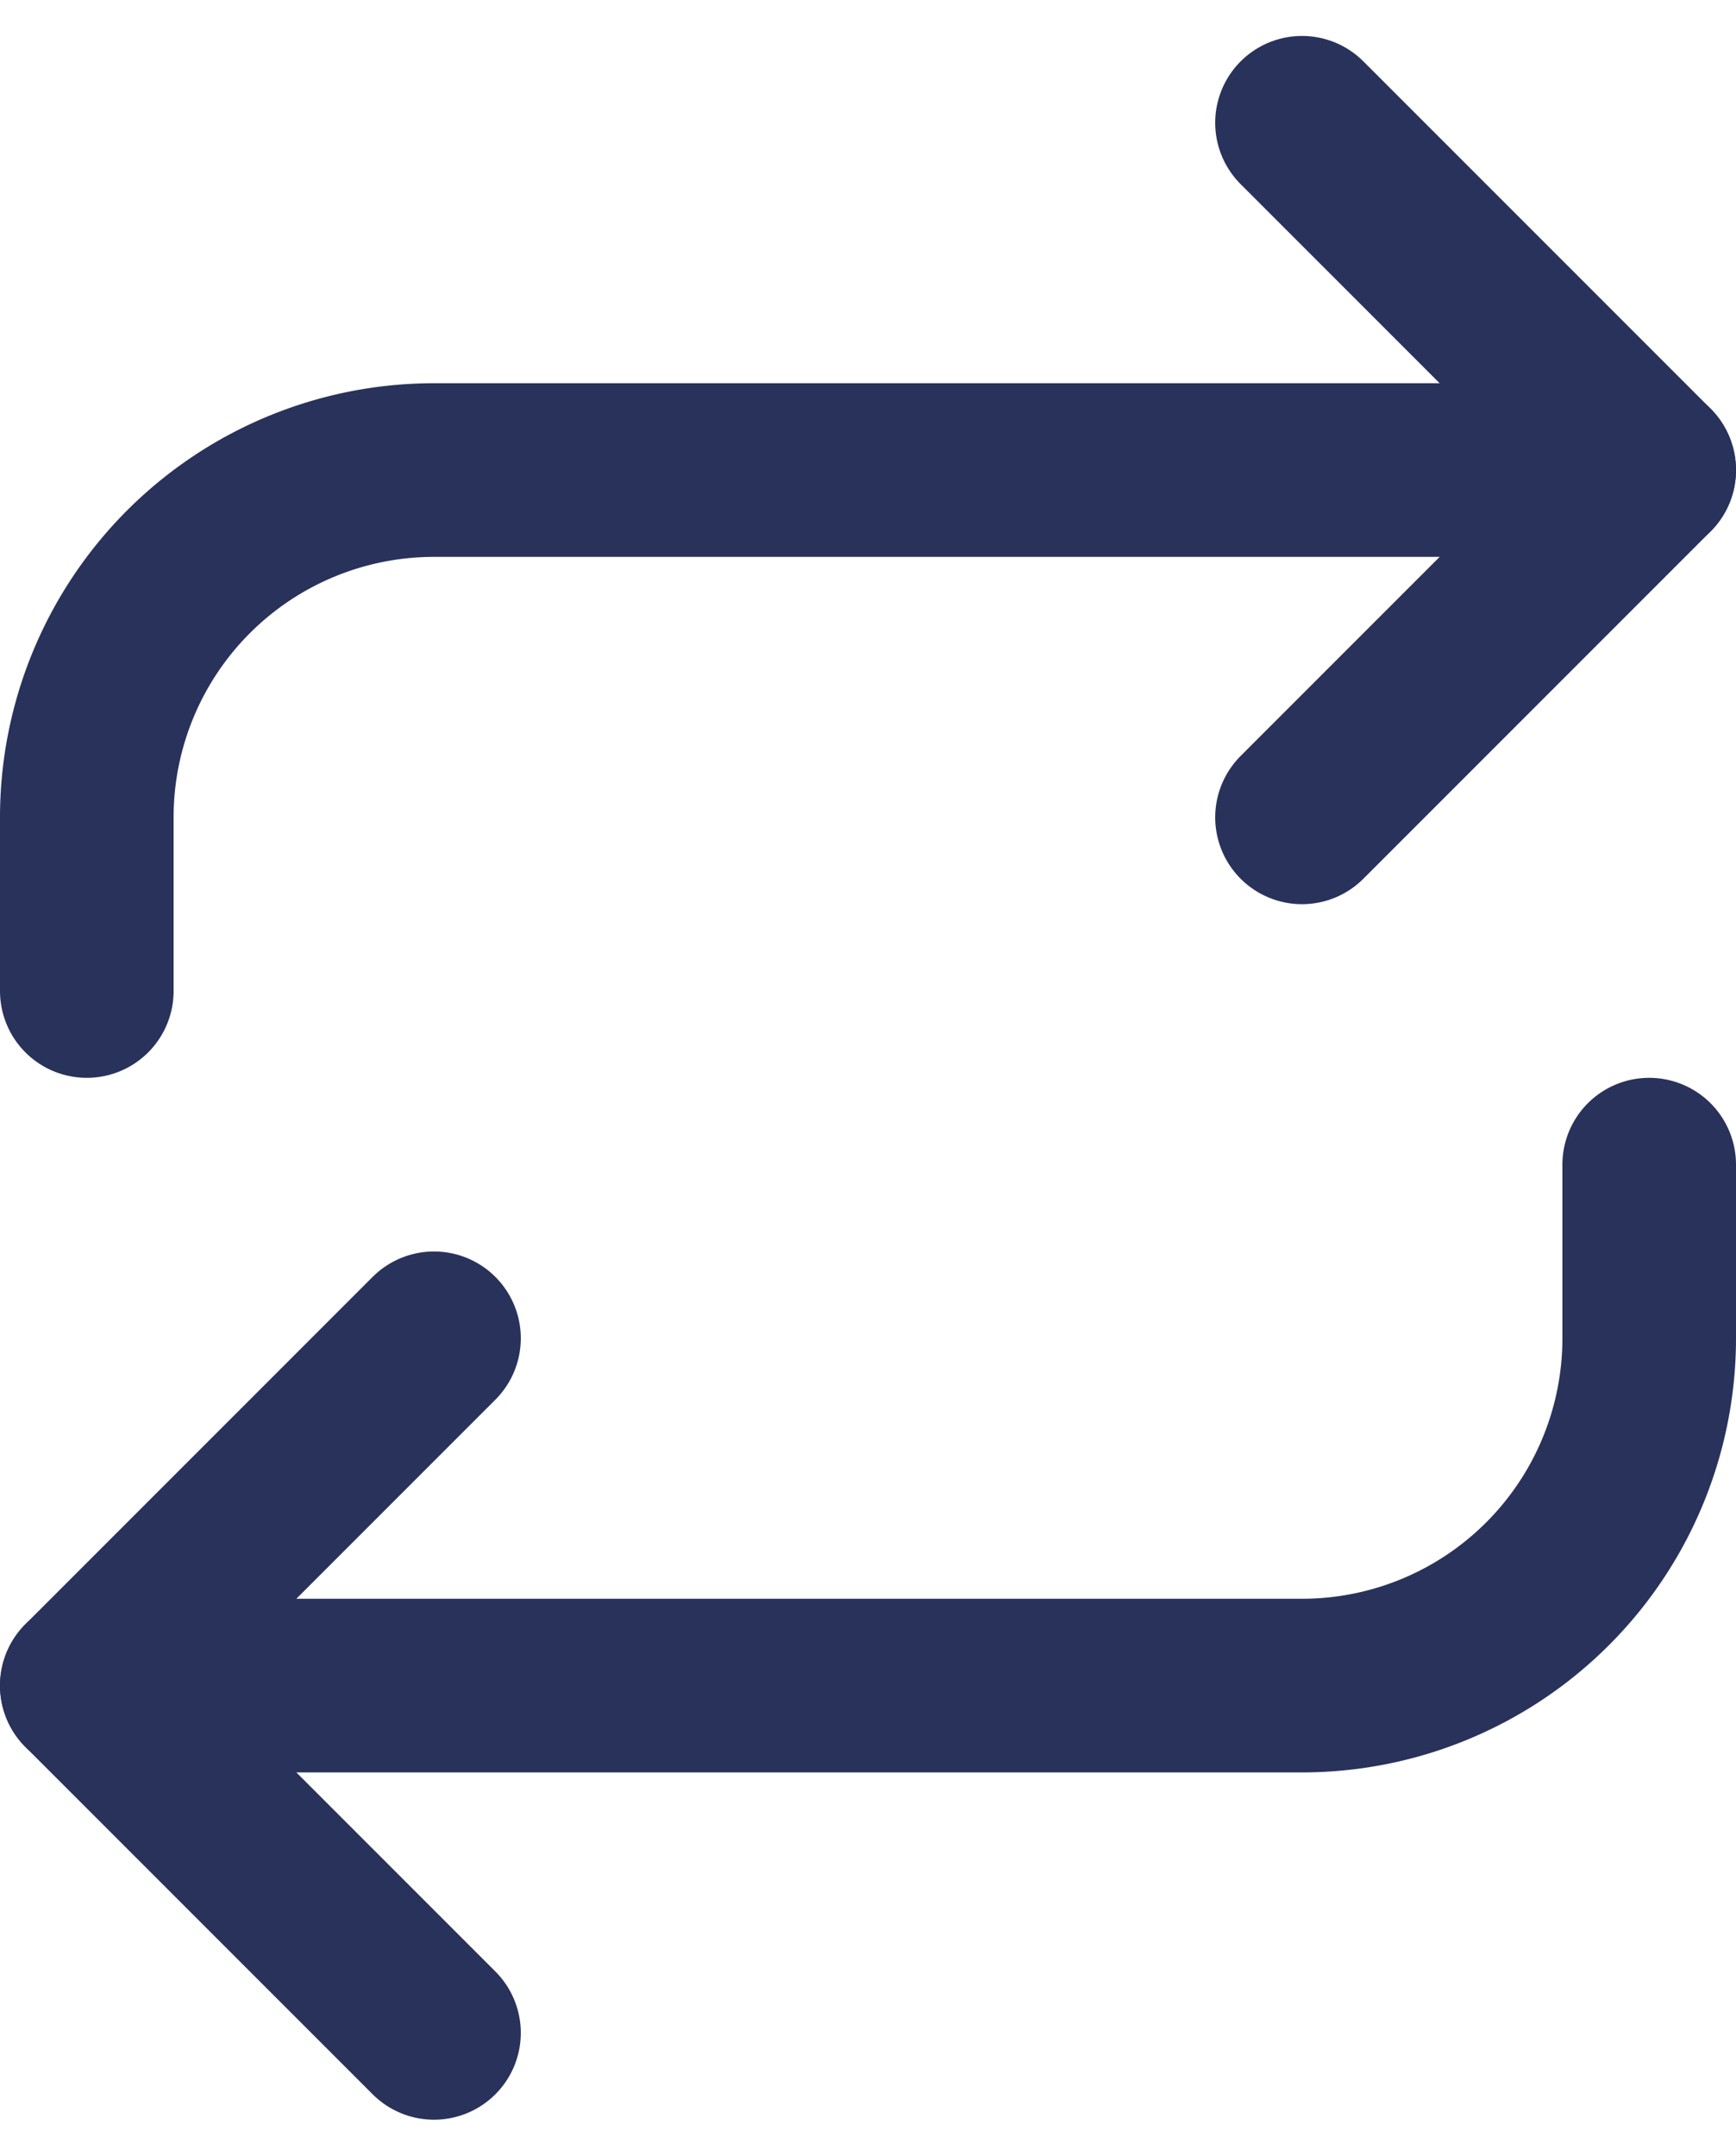 <svg xmlns="http://www.w3.org/2000/svg" width="20" height="24.828" viewBox="0 0 20 24.828">
  <g id="Icon_feather-repeat" data-name="Icon feather-repeat" transform="translate(-2 0.414)">
    <path id="Path_34" data-name="Path 34" d="M17,1l4,4L17,9" fill="none" stroke="#29325a" stroke-linecap="round" stroke-linejoin="round" stroke-width="2"/>
    <path id="Path_35" data-name="Path 35" d="M3,11V9A4,4,0,0,1,7,5H21" fill="none" stroke="#29325a" stroke-linecap="round" stroke-linejoin="round" stroke-width="2"/>
    <path id="Path_36" data-name="Path 36" d="M7,23,3,19l4-4" fill="none" stroke="#29325a" stroke-linecap="round" stroke-linejoin="round" stroke-width="2"/>
    <path id="Path_37" data-name="Path 37" d="M21,13v2a4,4,0,0,1-4,4H3" fill="none" stroke="#29325a" stroke-linecap="round" stroke-linejoin="round" stroke-width="2"/>
  </g>
</svg>
